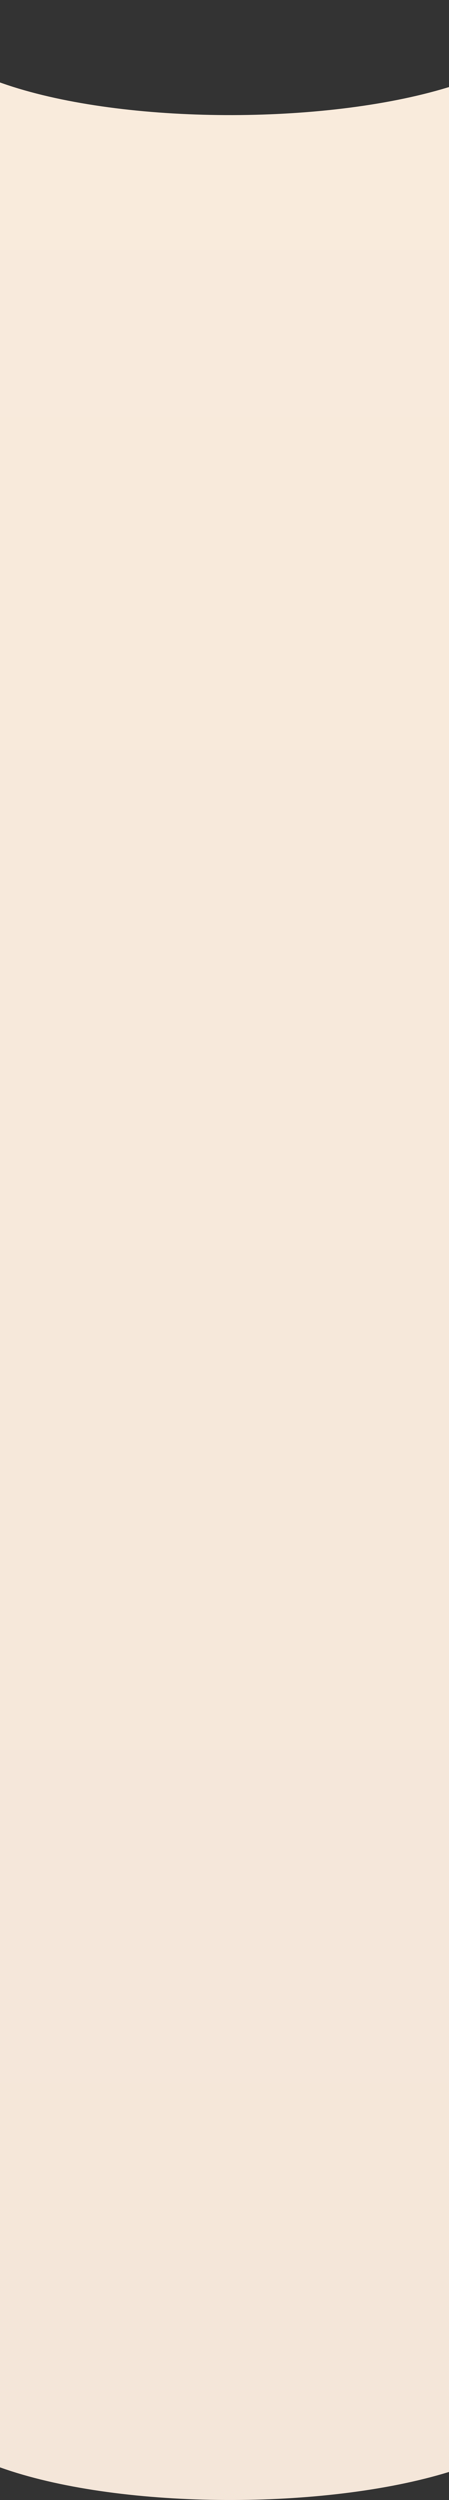 <svg width="375" height="2085" viewBox="0 0 375 2085" fill="none" xmlns="http://www.w3.org/2000/svg">
<rect x="0" y="0" width="375" height="2085" fill="#333333" stroke="none"/>
<path fill-rule="evenodd" clip-rule="evenodd" d="M-74.96 0L-75 0V1987.03C-75 2119.11 464 2116.19 464 1987.03V0L463.958 0C458.536 126.58 -69.656 129.412 -74.96 0Z" fill="url(#paint0_linear_373_1628)"/>
<defs>
<linearGradient id="paint0_linear_373_1628" x1="194.5" y1="0" x2="194.5" y2="2085" gradientUnits="userSpaceOnUse">
<stop stop-color="#F9EBDC"/>
<stop offset="1" stop-color="#F4E6D9"/>
</linearGradient>
</defs>
</svg>
